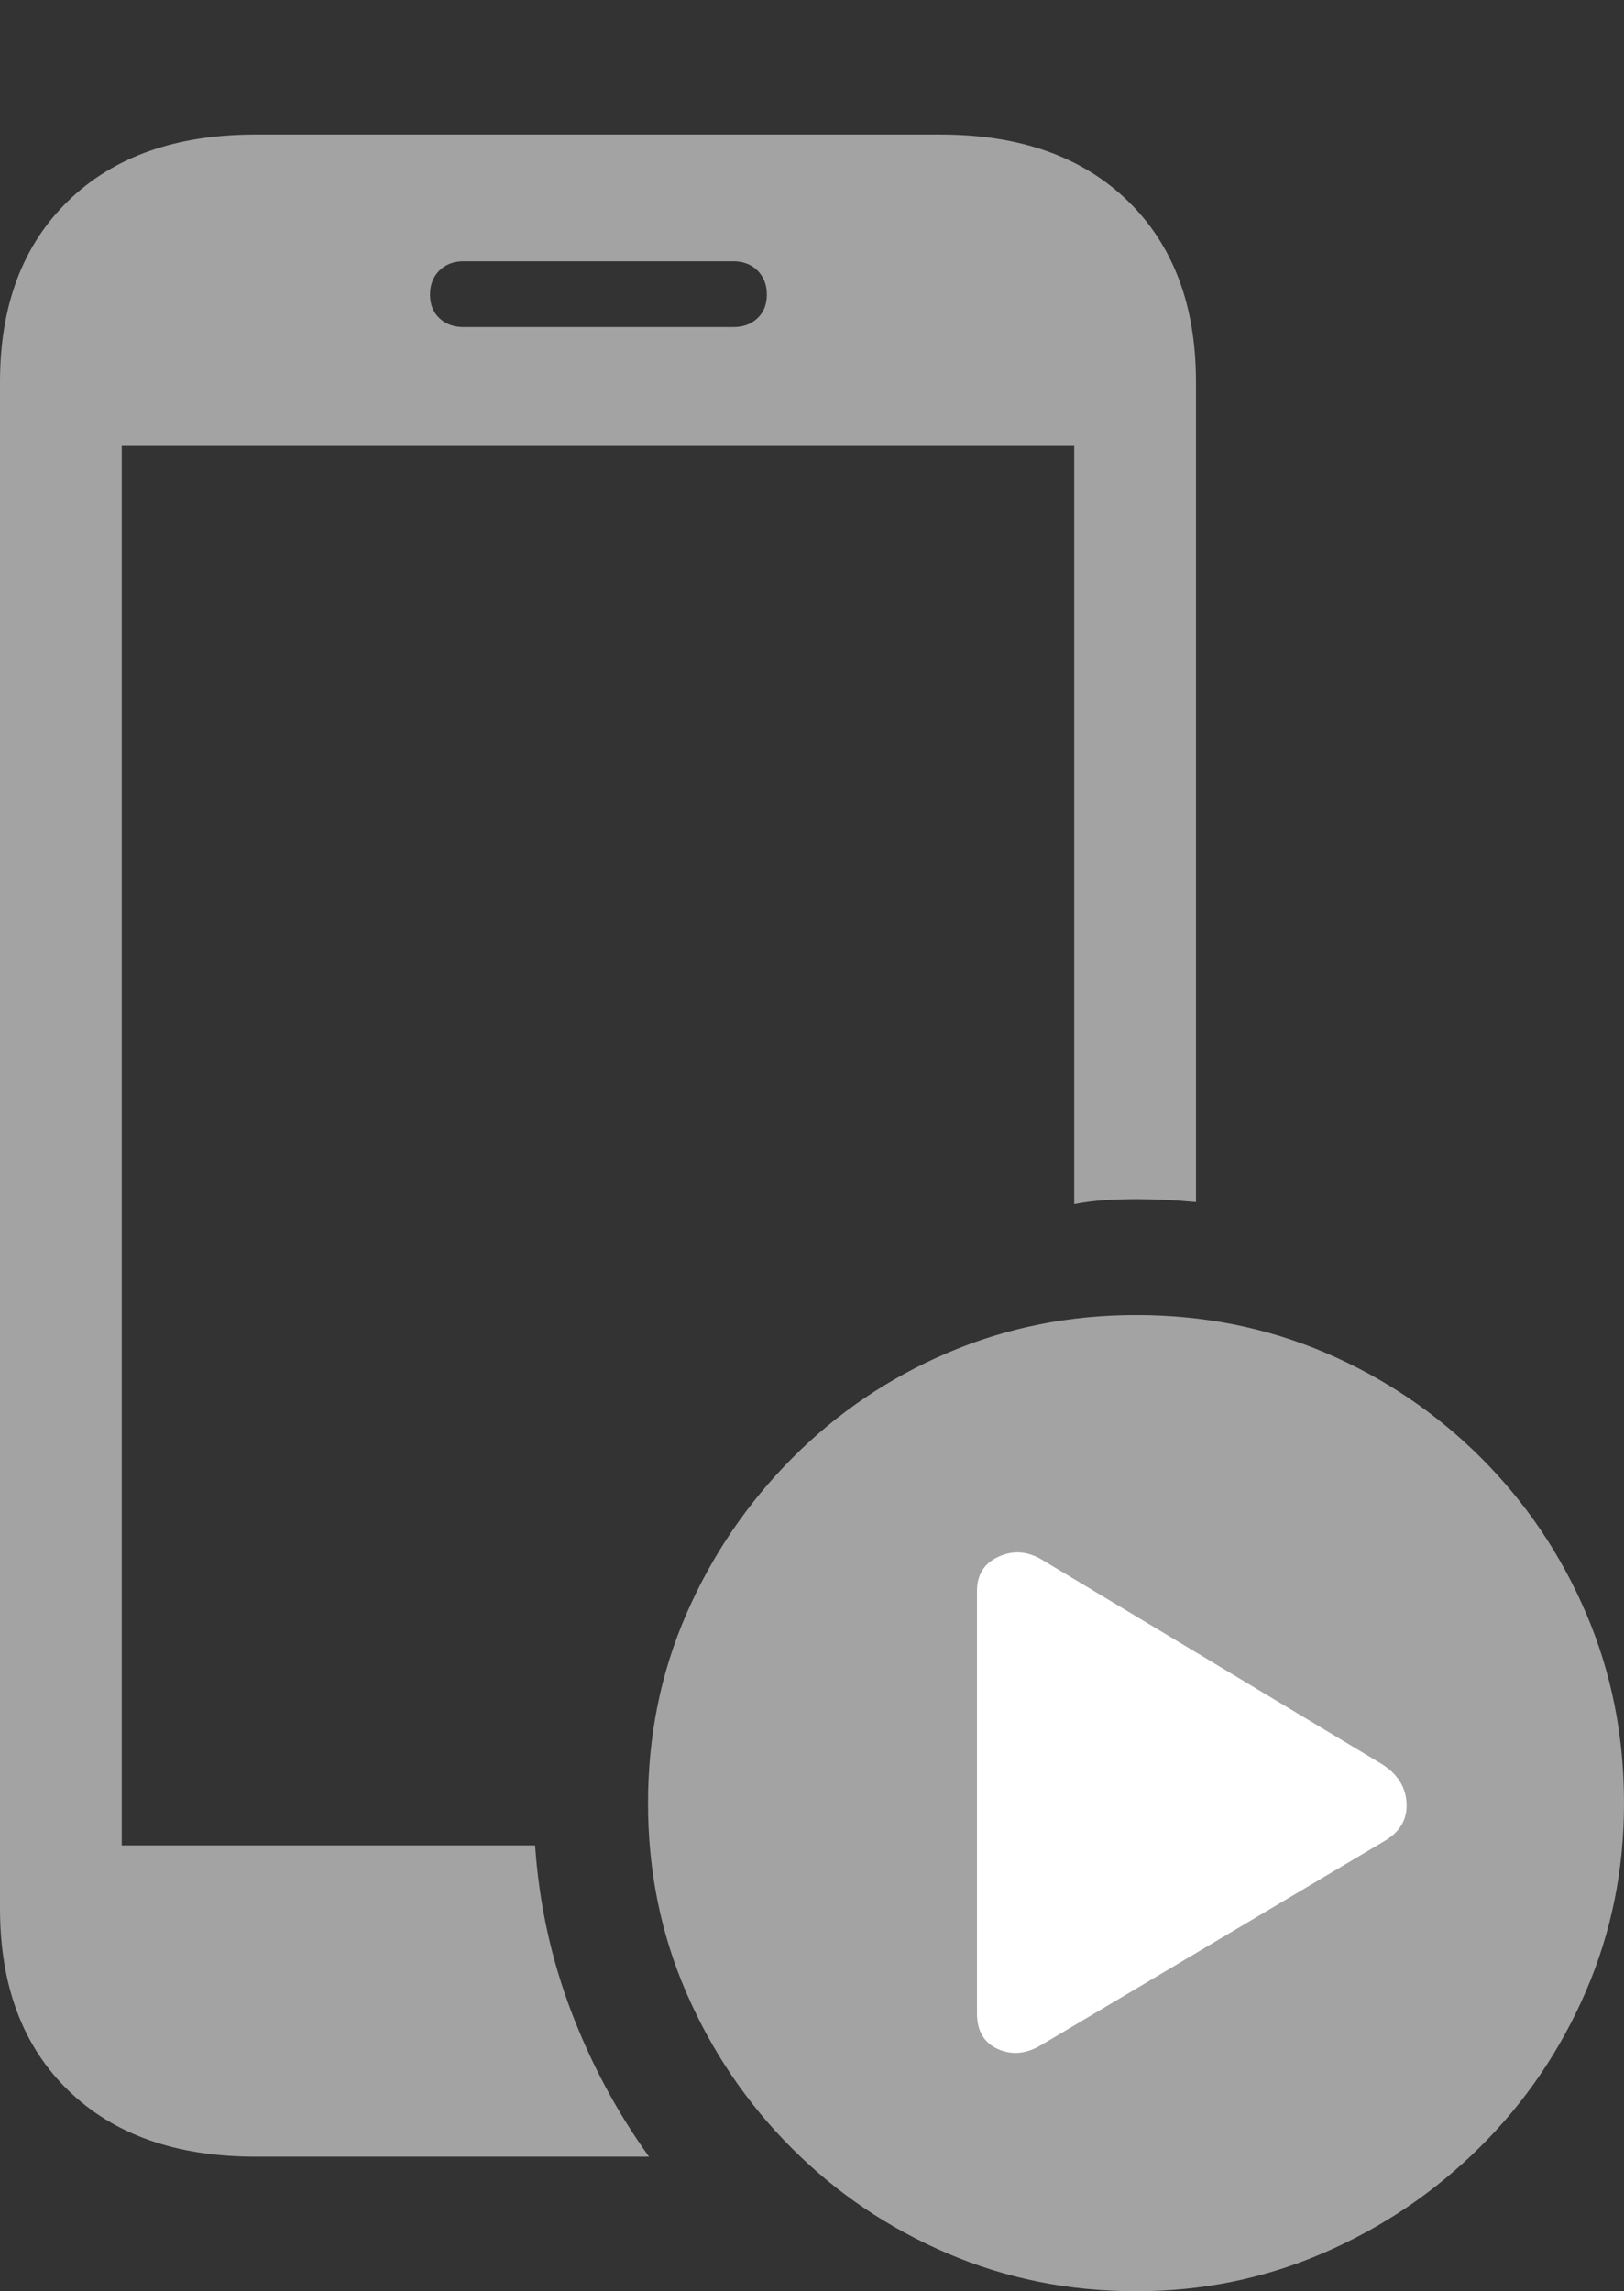 <svg width="16.152" height="22.783">
       <rect width="100%" height="100%" fill="#333333" stroke="none"/>
       <g>
              <rect height="22.783" opacity="0" width="16.152" x="0" y="0" />
              <path d="M1.211 18.35L1.211 4.434L10.684 4.434L10.684 11.973Q10.84 11.943 10.991 11.934Q11.143 11.924 11.309 11.924Q11.582 11.924 11.895 11.953L11.895 3.799Q11.895 2.656 11.216 1.997Q10.537 1.338 9.355 1.338L2.539 1.338Q1.357 1.338 0.679 1.997Q0 2.656 0 3.799L0 18.975Q0 20.127 0.679 20.786Q1.357 21.445 2.539 21.445L6.455 21.445Q5.977 20.781 5.679 19.995Q5.381 19.209 5.322 18.35ZM4.277 2.93Q4.277 2.783 4.37 2.69Q4.463 2.598 4.609 2.598L7.295 2.598Q7.441 2.598 7.534 2.69Q7.627 2.783 7.627 2.93Q7.627 3.076 7.534 3.164Q7.441 3.252 7.295 3.252L4.609 3.252Q4.463 3.252 4.37 3.164Q4.277 3.076 4.277 2.93Z"
                     fill="rgba(255,255,255,0.55)" />
              <path d="M11.299 22.783Q12.285 22.783 13.164 22.402Q14.043 22.021 14.717 21.352Q15.391 20.684 15.771 19.805Q16.152 18.926 16.152 17.93Q16.152 16.924 15.776 16.045Q15.4 15.166 14.731 14.497Q14.062 13.828 13.184 13.452Q12.305 13.076 11.299 13.076Q10.303 13.076 9.424 13.452Q8.545 13.828 7.876 14.502Q7.207 15.176 6.826 16.05Q6.445 16.924 6.445 17.93Q6.445 18.936 6.826 19.814Q7.207 20.693 7.876 21.362Q8.545 22.031 9.424 22.407Q10.303 22.783 11.299 22.783Z"
                     fill="rgba(255,255,255,0.55)" />
              <path d="M9.717 20.02L9.717 15.82Q9.717 15.576 9.932 15.479Q10.146 15.381 10.361 15.508L13.74 17.539Q13.975 17.686 13.989 17.925Q14.004 18.164 13.779 18.301L10.361 20.332Q10.137 20.469 9.927 20.376Q9.717 20.283 9.717 20.02Z"
                     fill="#ffffff" />
       </g>
</svg>